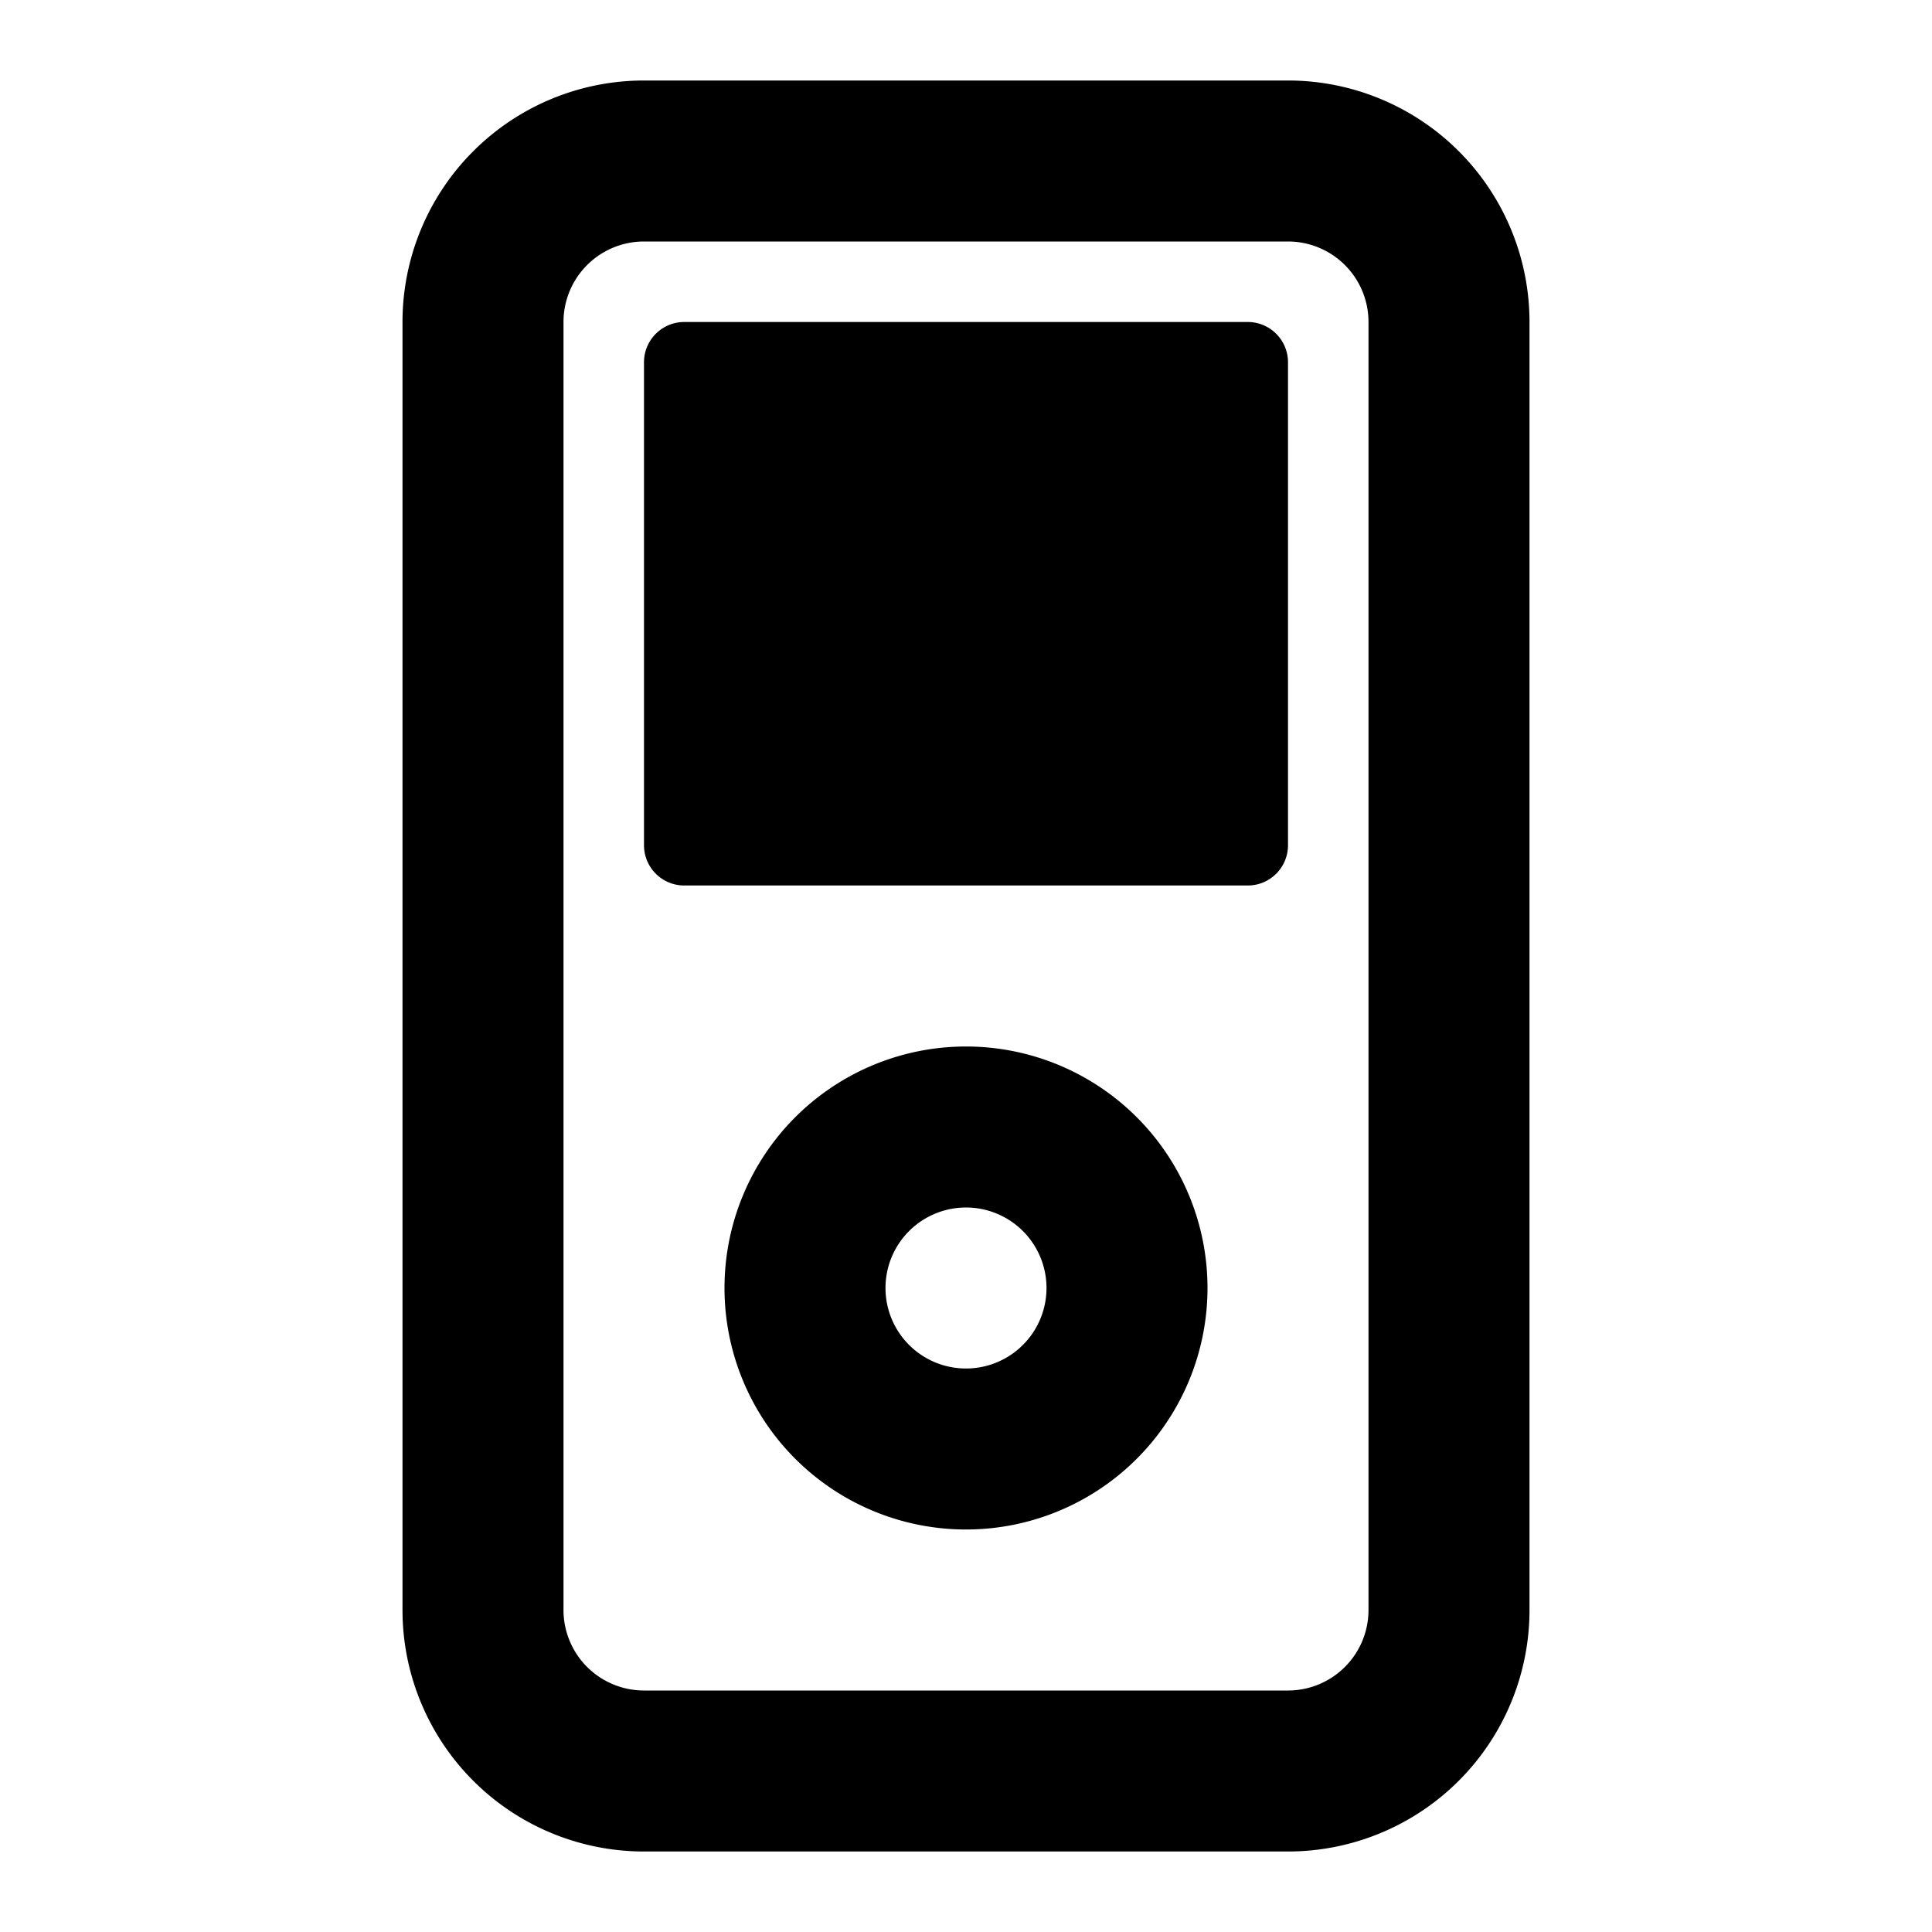 <svg width="24" height="24" fill="none" xmlns="http://www.w3.org/2000/svg"><path fill-rule="evenodd" clip-rule="evenodd" d="M8 3a1 1 0 00-1 1v16a1 1 0 001 1h8a1 1 0 001-1V4a1 1 0 00-1-1H8zM5 4a3 3 0 013-3h8a3 3 0 013 3v16a3 3 0 01-3 3H8a3 3 0 01-3-3V4zm3 .5a.5.5 0 01.5-.5h7a.5.5 0 01.5.5v6a.5.5 0 01-.5.5h-7a.5.5 0 01-.5-.5v-6zM11 16a1 1 0 112 0 1 1 0 01-2 0zm1-3a3 3 0 100 6 3 3 0 000-6z" fill="#000"/></svg>